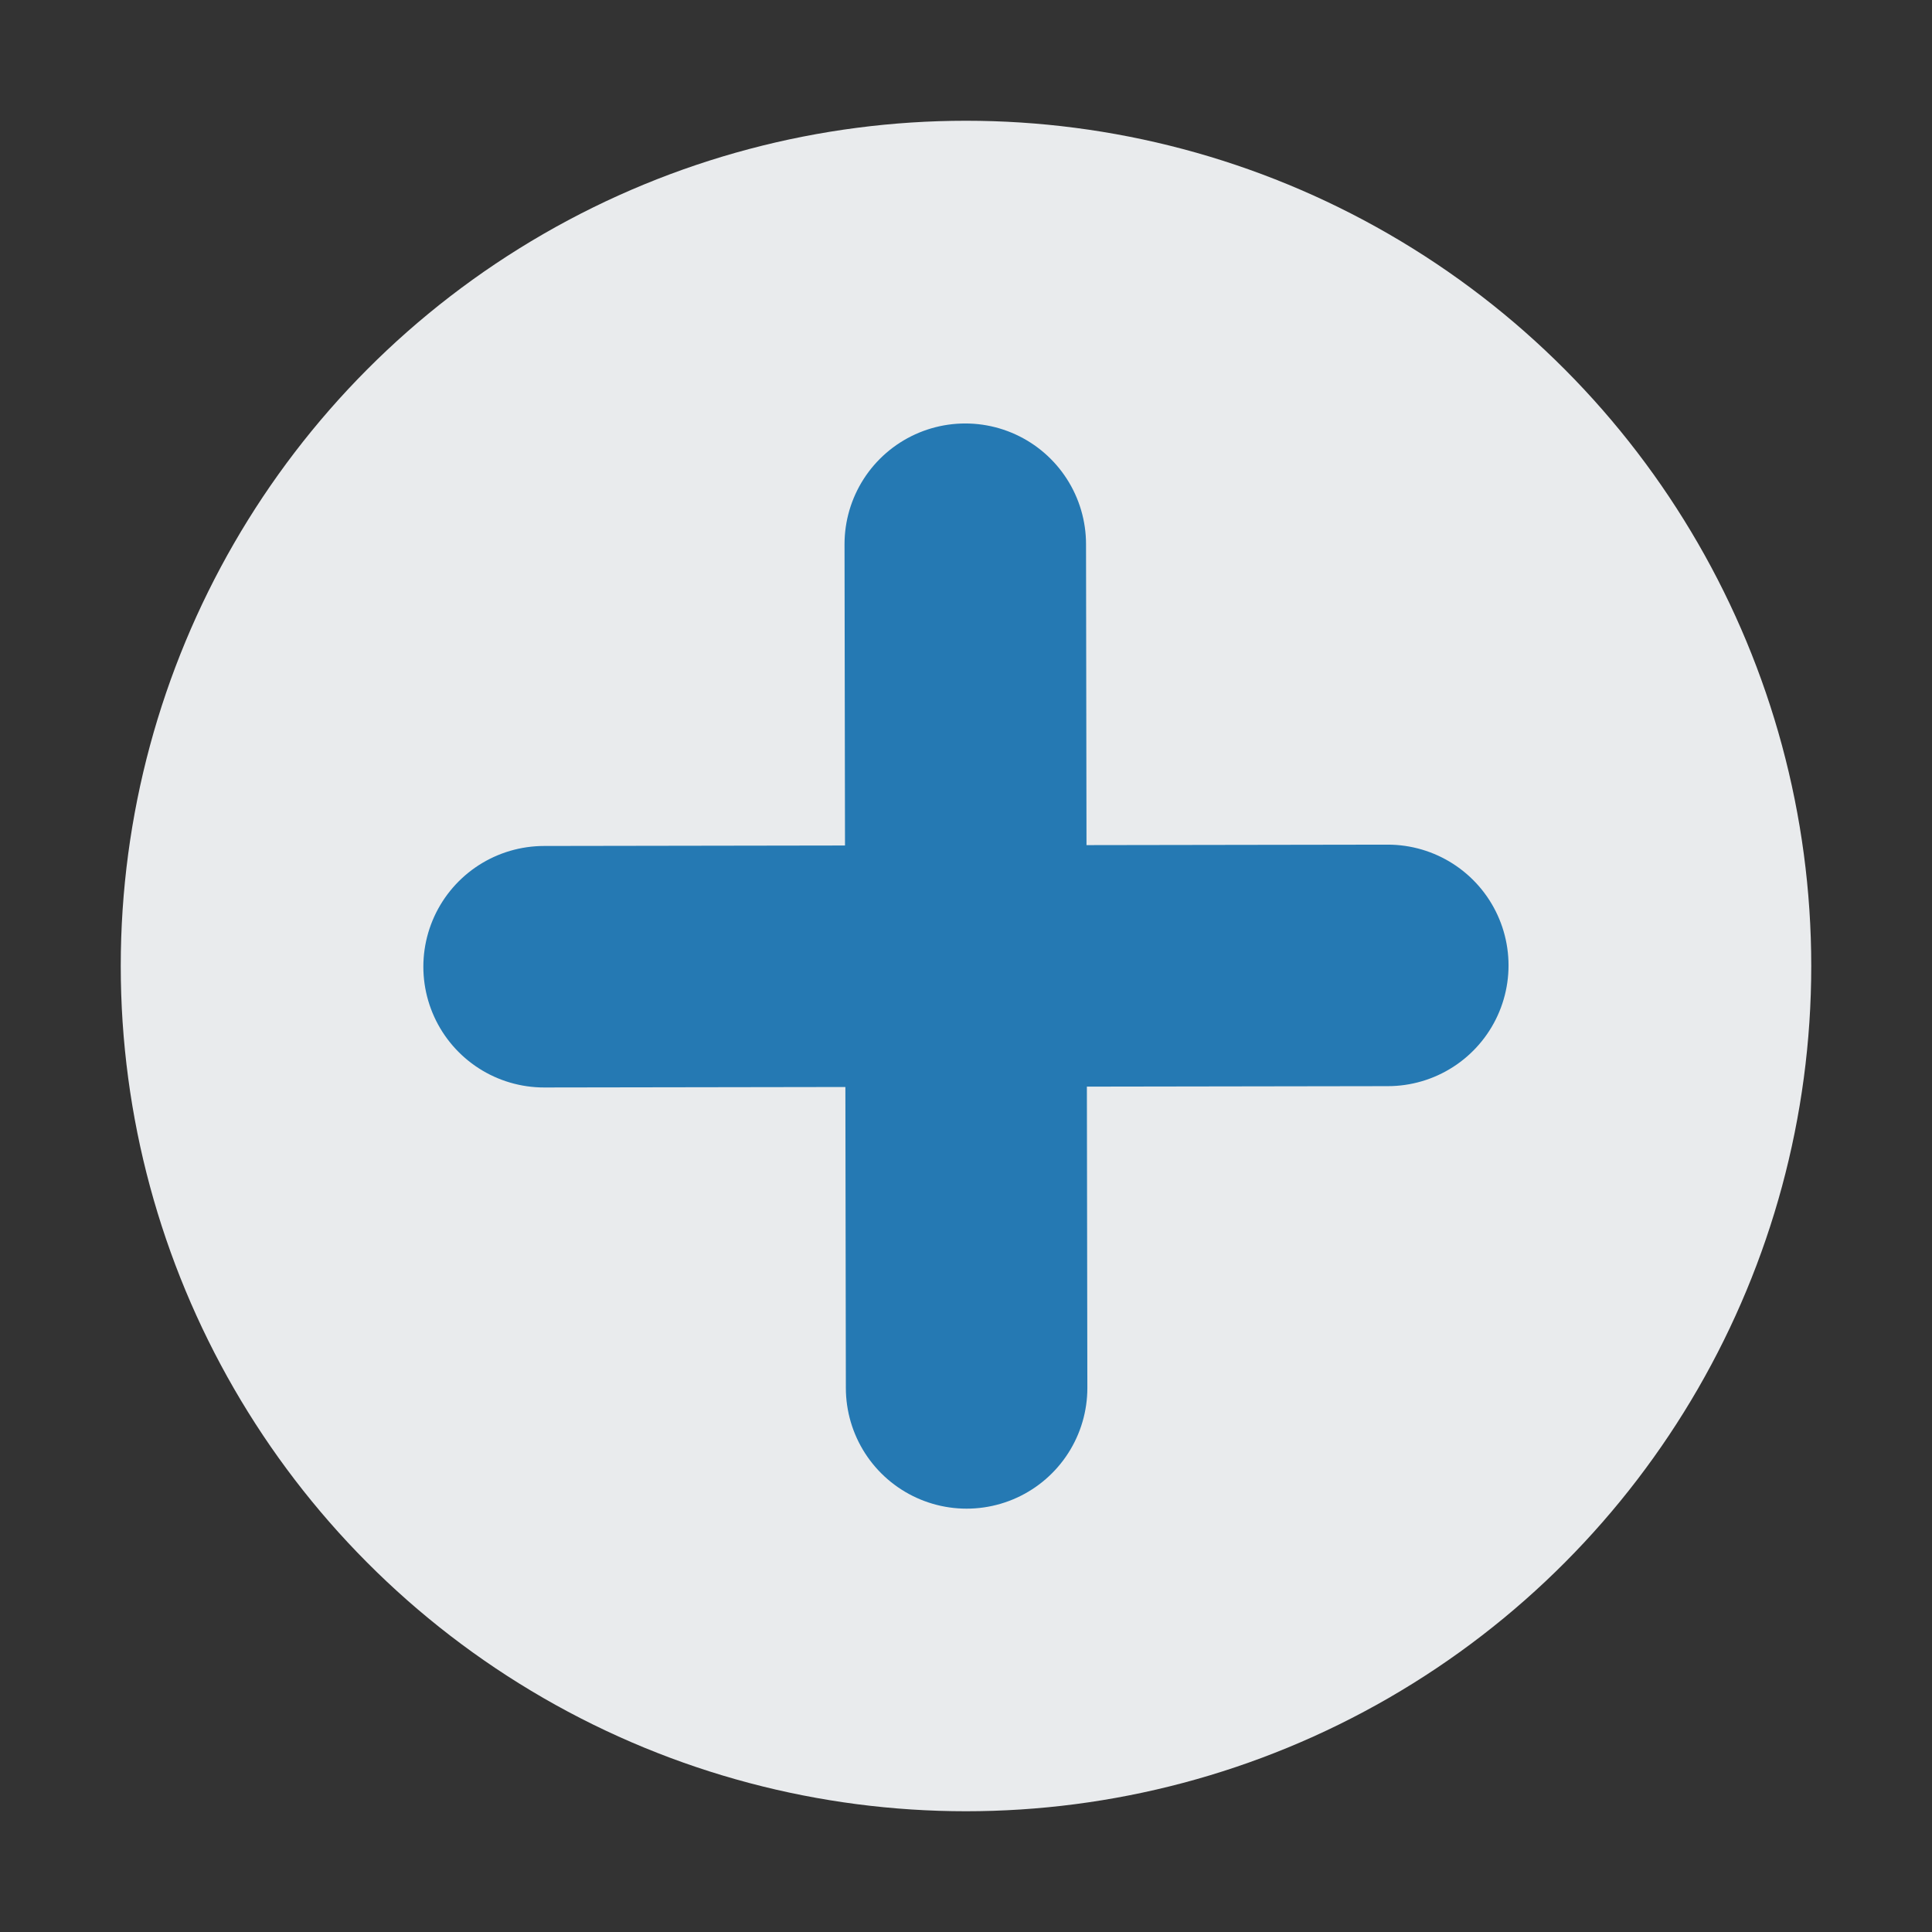 <svg xmlns="http://www.w3.org/2000/svg" viewBox="0 0 16 16" id="Plus">
  <rect x="0" y="0" width="16" height="16" fill="#333333" stroke="none"/>
  <g transform="translate(936.994 -962.858)" fill="#000000" class="color000000 svgShape">
    <circle cx="-928.994" cy="970.858" r="7" fill="#e9ebed" color="#000" overflow="visible" style="marker:none" class="colore9eded svgShape"></circle>
    <path fill="#005c9b" fill-rule="evenodd" stroke="#2579b3" stroke-linecap="round" stroke-linejoin="round" stroke-width="2" d="m-932.488 970.864 6.987-.011m-3.499-3.488.011 6.987" class="color25b39e svgShape colorStroke25b39e svgStroke"></path>
  </g>
</svg>
